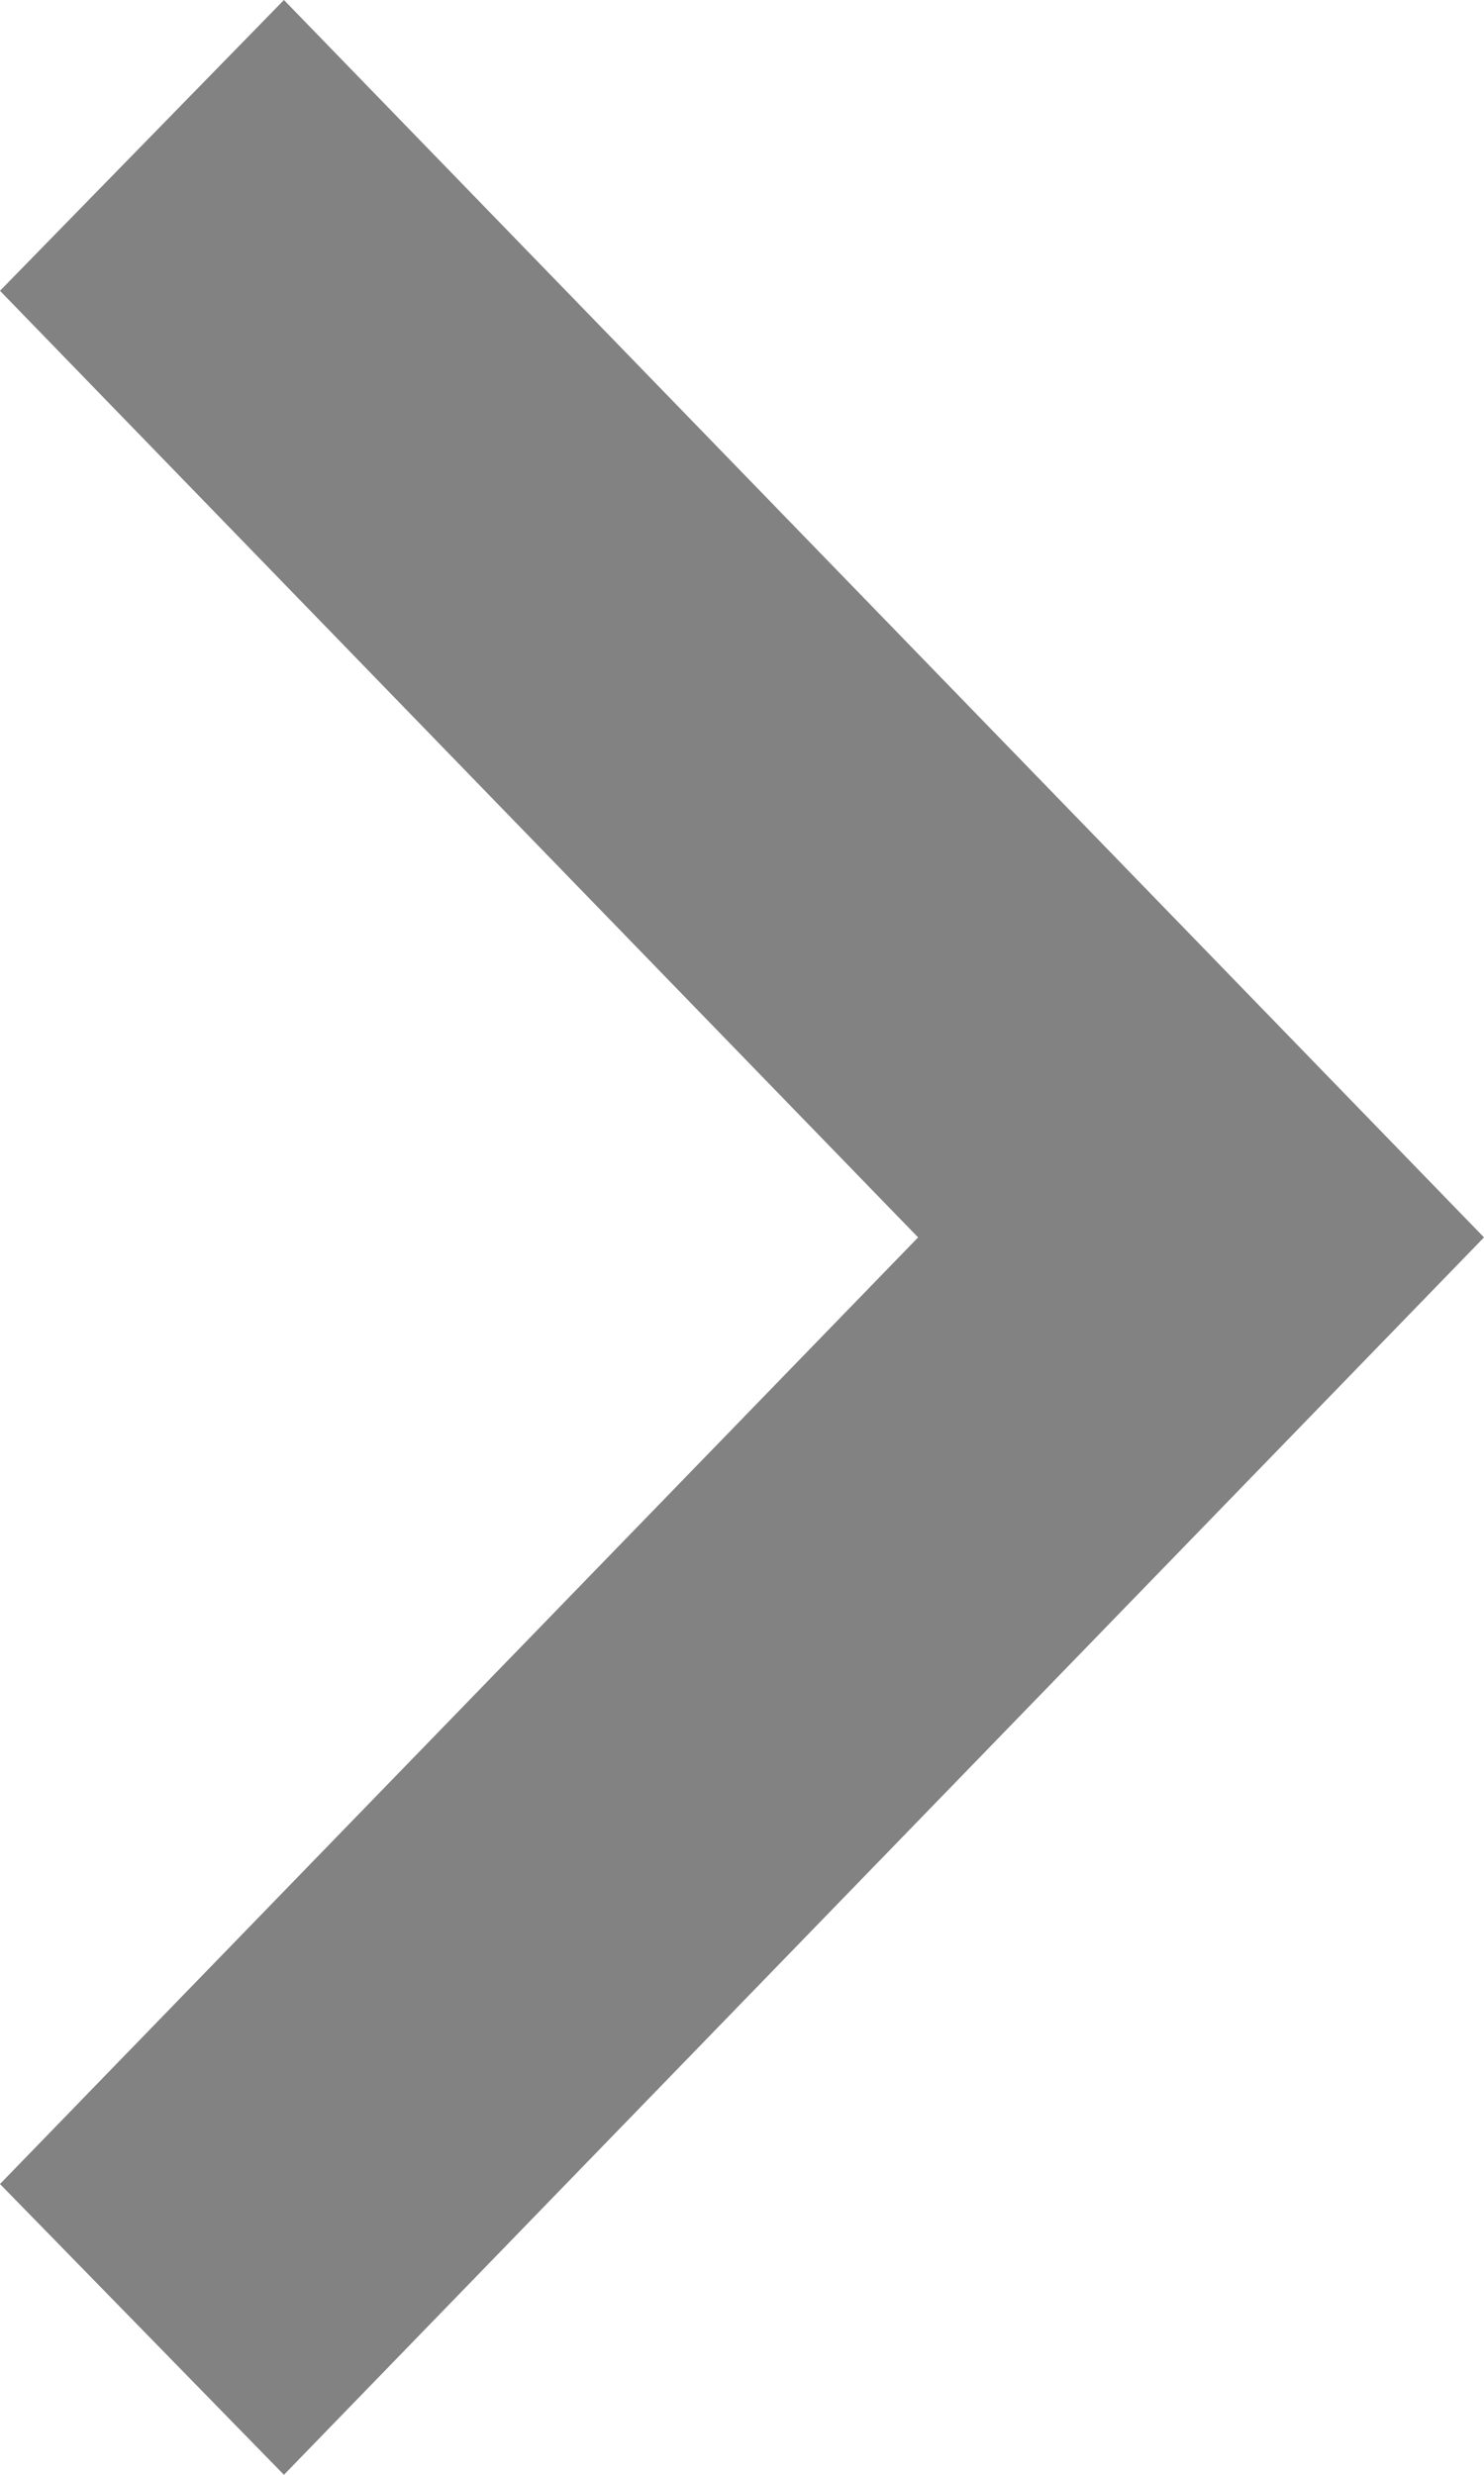<svg width="6" height="10" viewBox="0 0 6 10" fill="none" xmlns="http://www.w3.org/2000/svg">
<path id="arrow" d="M-6.16932e-08 8.825L3.712 5L-6.16932e-08 1.175L1.148 2.38419e-07L6 5L1.148 10L-6.16932e-08 8.825Z" fill="#828282"/>
</svg>
